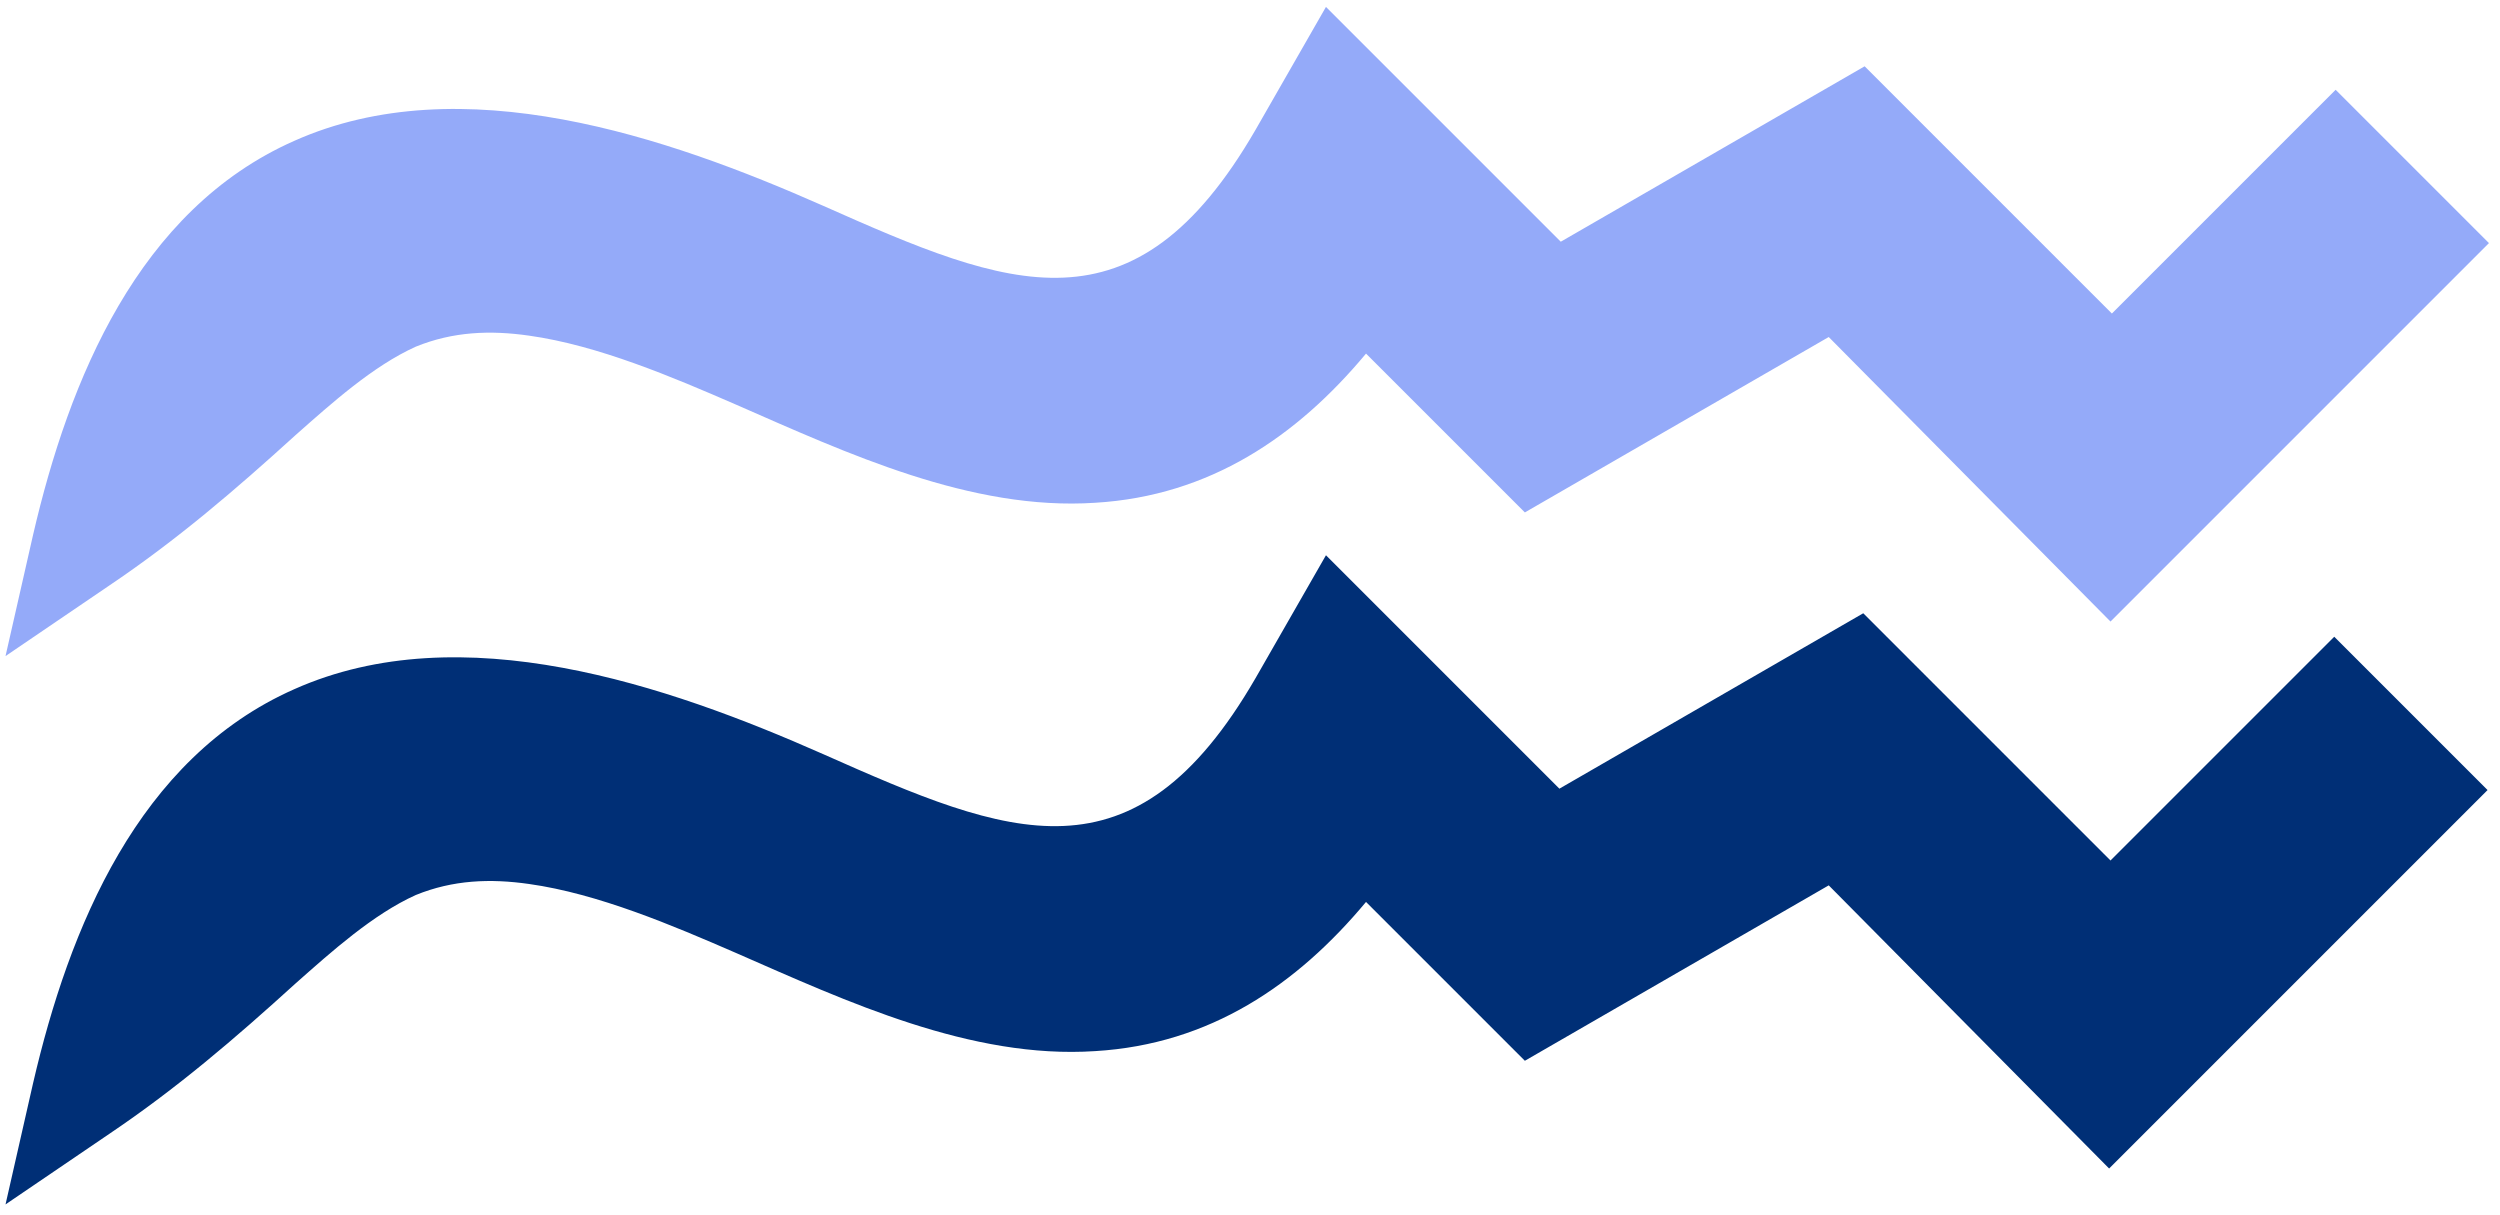 <svg width="181" height="88" viewBox="0 0 181 88" fill="none" xmlns="http://www.w3.org/2000/svg">
<path fill-rule="evenodd" clip-rule="evenodd" d="M132.4 24.4L110.4 37.1L106.1 32.8L98.9 25.6C93.9 31.6 87.6 35.9 79.3 36.4C70.3 37 61.3 32.8 53.3 29.3C48.7 27.3 43.3 25 38.3 24.3C35.5 23.9 32.8 24 30.1 25.1C27 26.5 24 29.2 21.4 31.5C17 35.5 12.8 39.1 7.9 42.4L0.4 47.5L2.4 38.7C5 27.5 10 15.2 21.3 10.2C33.4 4.8 48.3 9.9 59.6 14.9C73.1 20.9 82.1 24.6 90.9 9.4L96 0.5L113 17.5L135 4.8L139.3 9.1L152.9 22.7L169.1 6.5L180.2 17.6L152.8 45L132.4 24.4Z" fill="#94AAF9"/>
<path fill-rule="evenodd" clip-rule="evenodd" d="M132.4 64.1L110.4 76.8L106.1 72.5L98.9 65.3C93.9 71.3 87.6 75.6 79.3 76.1C70.3 76.7 61.3 72.5 53.3 69C48.7 67 43.3 64.7 38.3 64C35.5 63.6 32.8 63.7 30.1 64.8C27 66.2 24 68.9 21.4 71.2C17 75.2 12.8 78.8 7.9 82.1L0.4 87.2L2.4 78.4C5 67.2 10 54.9 21.3 49.9C33.4 44.5 48.3 49.6 59.6 54.6C73.1 60.6 82.1 64.3 90.9 49.1L96 40.2L112.9 57.1L134.9 44.4L139.2 48.7L152.8 62.3L169 46.1L180.1 57.2L152.7 84.6L132.4 64.1Z" fill="#002F76"/>
</svg>

